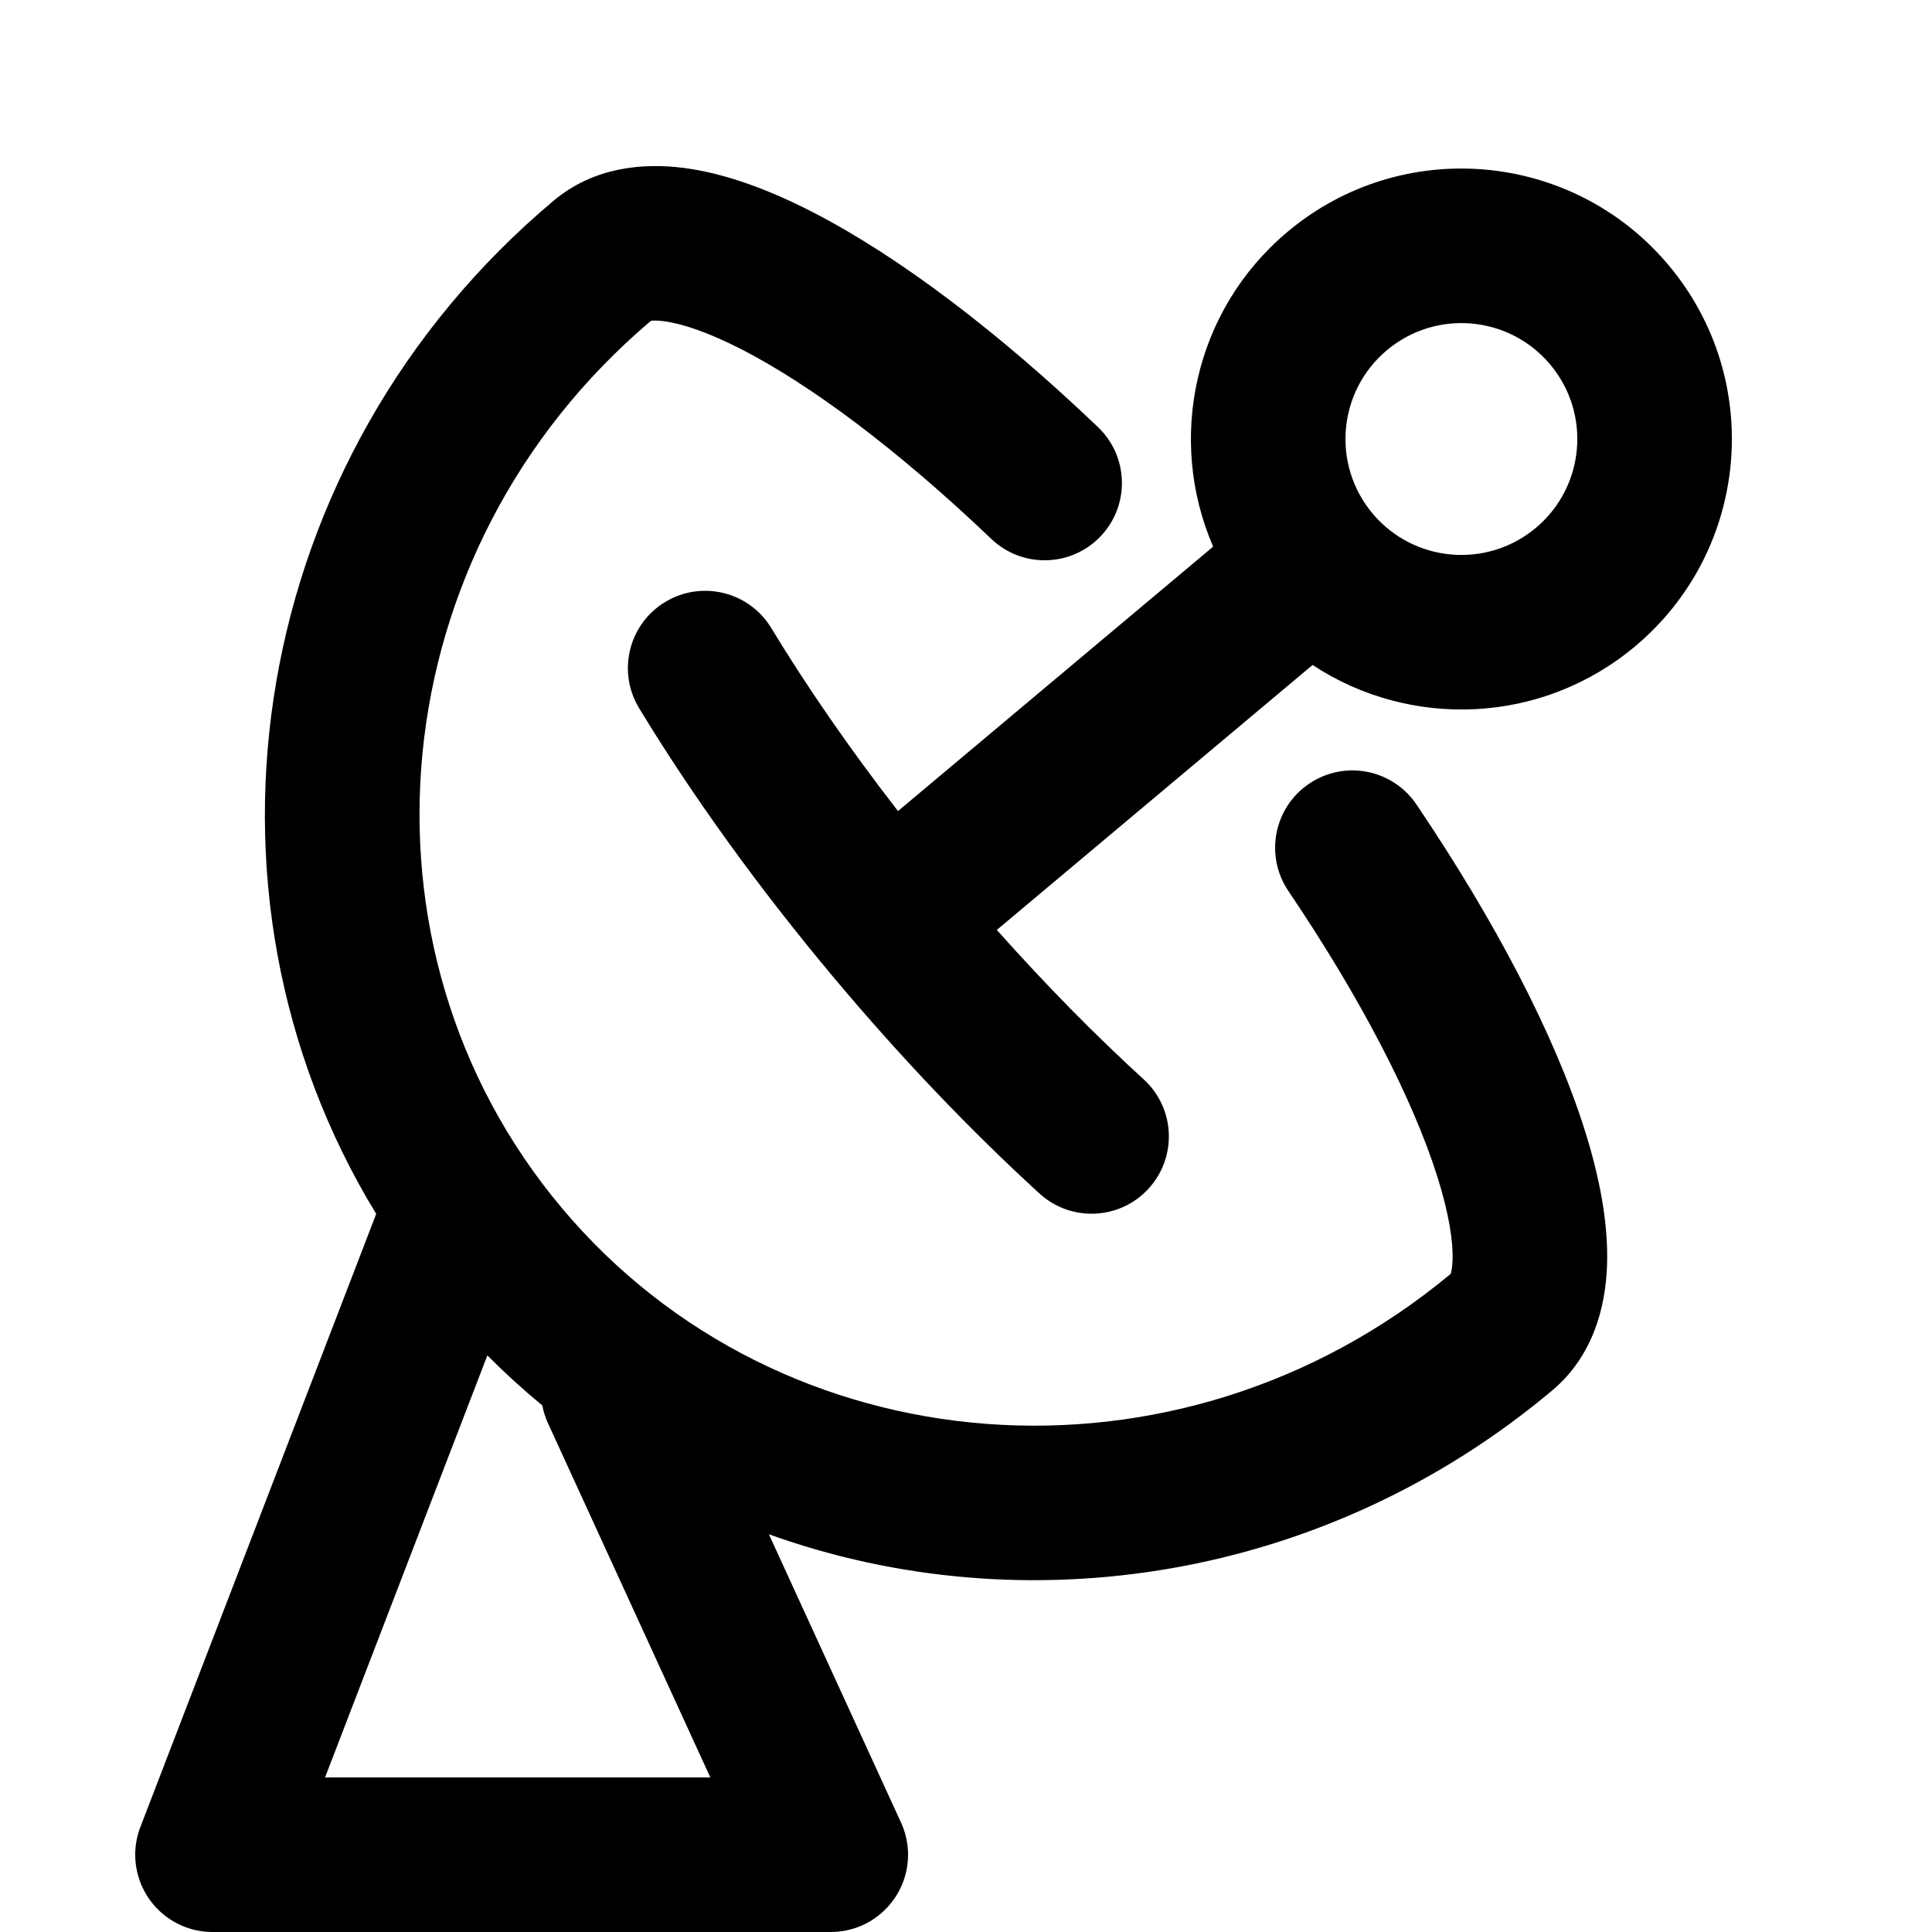 <svg width="100" height="100" viewBox="0 0 100 100" fill="none" xmlns="http://www.w3.org/2000/svg">
    <g clip-path="url(#clip0_1998_12)">
        <path fill-rule="evenodd" clip-rule="evenodd"
            d="M28.661 10.384L28.646 10.396C12.877 23.64 9.218 46.035 19.472 62.831L7.3 94.478C7.196 94.731 7.117 94.996 7.066 95.271C6.979 95.74 6.978 96.211 7.055 96.665C7.153 97.249 7.377 97.79 7.699 98.259C8.024 98.735 8.454 99.144 8.971 99.448C9.364 99.679 9.799 99.846 10.262 99.932C10.54 99.984 10.818 100.006 11.092 100H42.914C43.228 100.007 43.545 99.977 43.859 99.907C44.325 99.806 44.76 99.623 45.15 99.374C46.114 98.758 46.796 97.741 46.961 96.558C47.027 96.096 47.012 95.619 46.909 95.149C46.841 94.836 46.737 94.536 46.6 94.255L39.798 79.414C53.069 84.183 68.614 81.81 80.339 71.972C80.341 71.97 80.343 71.969 80.344 71.968C82.424 70.219 83.097 67.724 83.179 65.526C83.261 63.318 82.786 60.893 82.013 58.453C80.456 53.544 77.398 47.686 73.315 41.639C72.079 39.808 69.592 39.326 67.762 40.563C65.931 41.799 65.449 44.285 66.685 46.116C70.523 51.8 73.143 56.951 74.387 60.872C75.013 62.847 75.219 64.292 75.184 65.227C75.17 65.624 75.118 65.839 75.085 65.937C60.965 77.685 40.406 76.024 29.071 62.515C17.736 49.006 19.67 28.471 33.692 16.606C33.79 16.591 34 16.578 34.369 16.626C35.262 16.742 36.606 17.169 38.397 18.089C41.951 19.916 46.464 23.269 51.308 27.893C52.906 29.419 55.438 29.36 56.964 27.762C58.489 26.164 58.43 23.632 56.832 22.107C51.674 17.183 46.535 13.277 42.054 10.974C39.826 9.829 37.557 8.973 35.4 8.693C33.244 8.413 30.712 8.662 28.661 10.384ZM28.364 73.667L36.767 92H16.824L25.226 70.155C26.139 71.073 27.088 71.936 28.069 72.746C28.129 73.057 28.226 73.366 28.364 73.667ZM39.919 32.505C38.773 30.617 36.313 30.015 34.424 31.162C32.536 32.308 31.934 34.768 33.081 36.656C35.809 41.15 39.232 45.923 43.204 50.656C46.7 54.822 50.298 58.574 53.802 61.775C55.433 63.265 57.963 63.151 59.453 61.52C60.943 59.889 60.829 57.359 59.198 55.869C56.709 53.595 54.144 50.997 51.595 48.133L67.939 34.419C72.974 37.738 79.784 37.523 84.64 33.448C90.563 28.478 91.336 19.648 86.366 13.725C81.396 7.802 72.565 7.029 66.642 11.999C61.782 16.077 60.39 22.755 62.793 28.293L46.48 41.981C43.96 38.731 41.755 35.53 39.919 32.505ZM80.238 18.867C78.108 16.328 74.323 15.997 71.785 18.127C69.246 20.257 68.915 24.042 71.045 26.58C73.175 29.119 76.96 29.45 79.498 27.32C82.037 25.19 82.368 21.405 80.238 18.867Z"
            fill="currentcolor" />
    </g>
</svg>